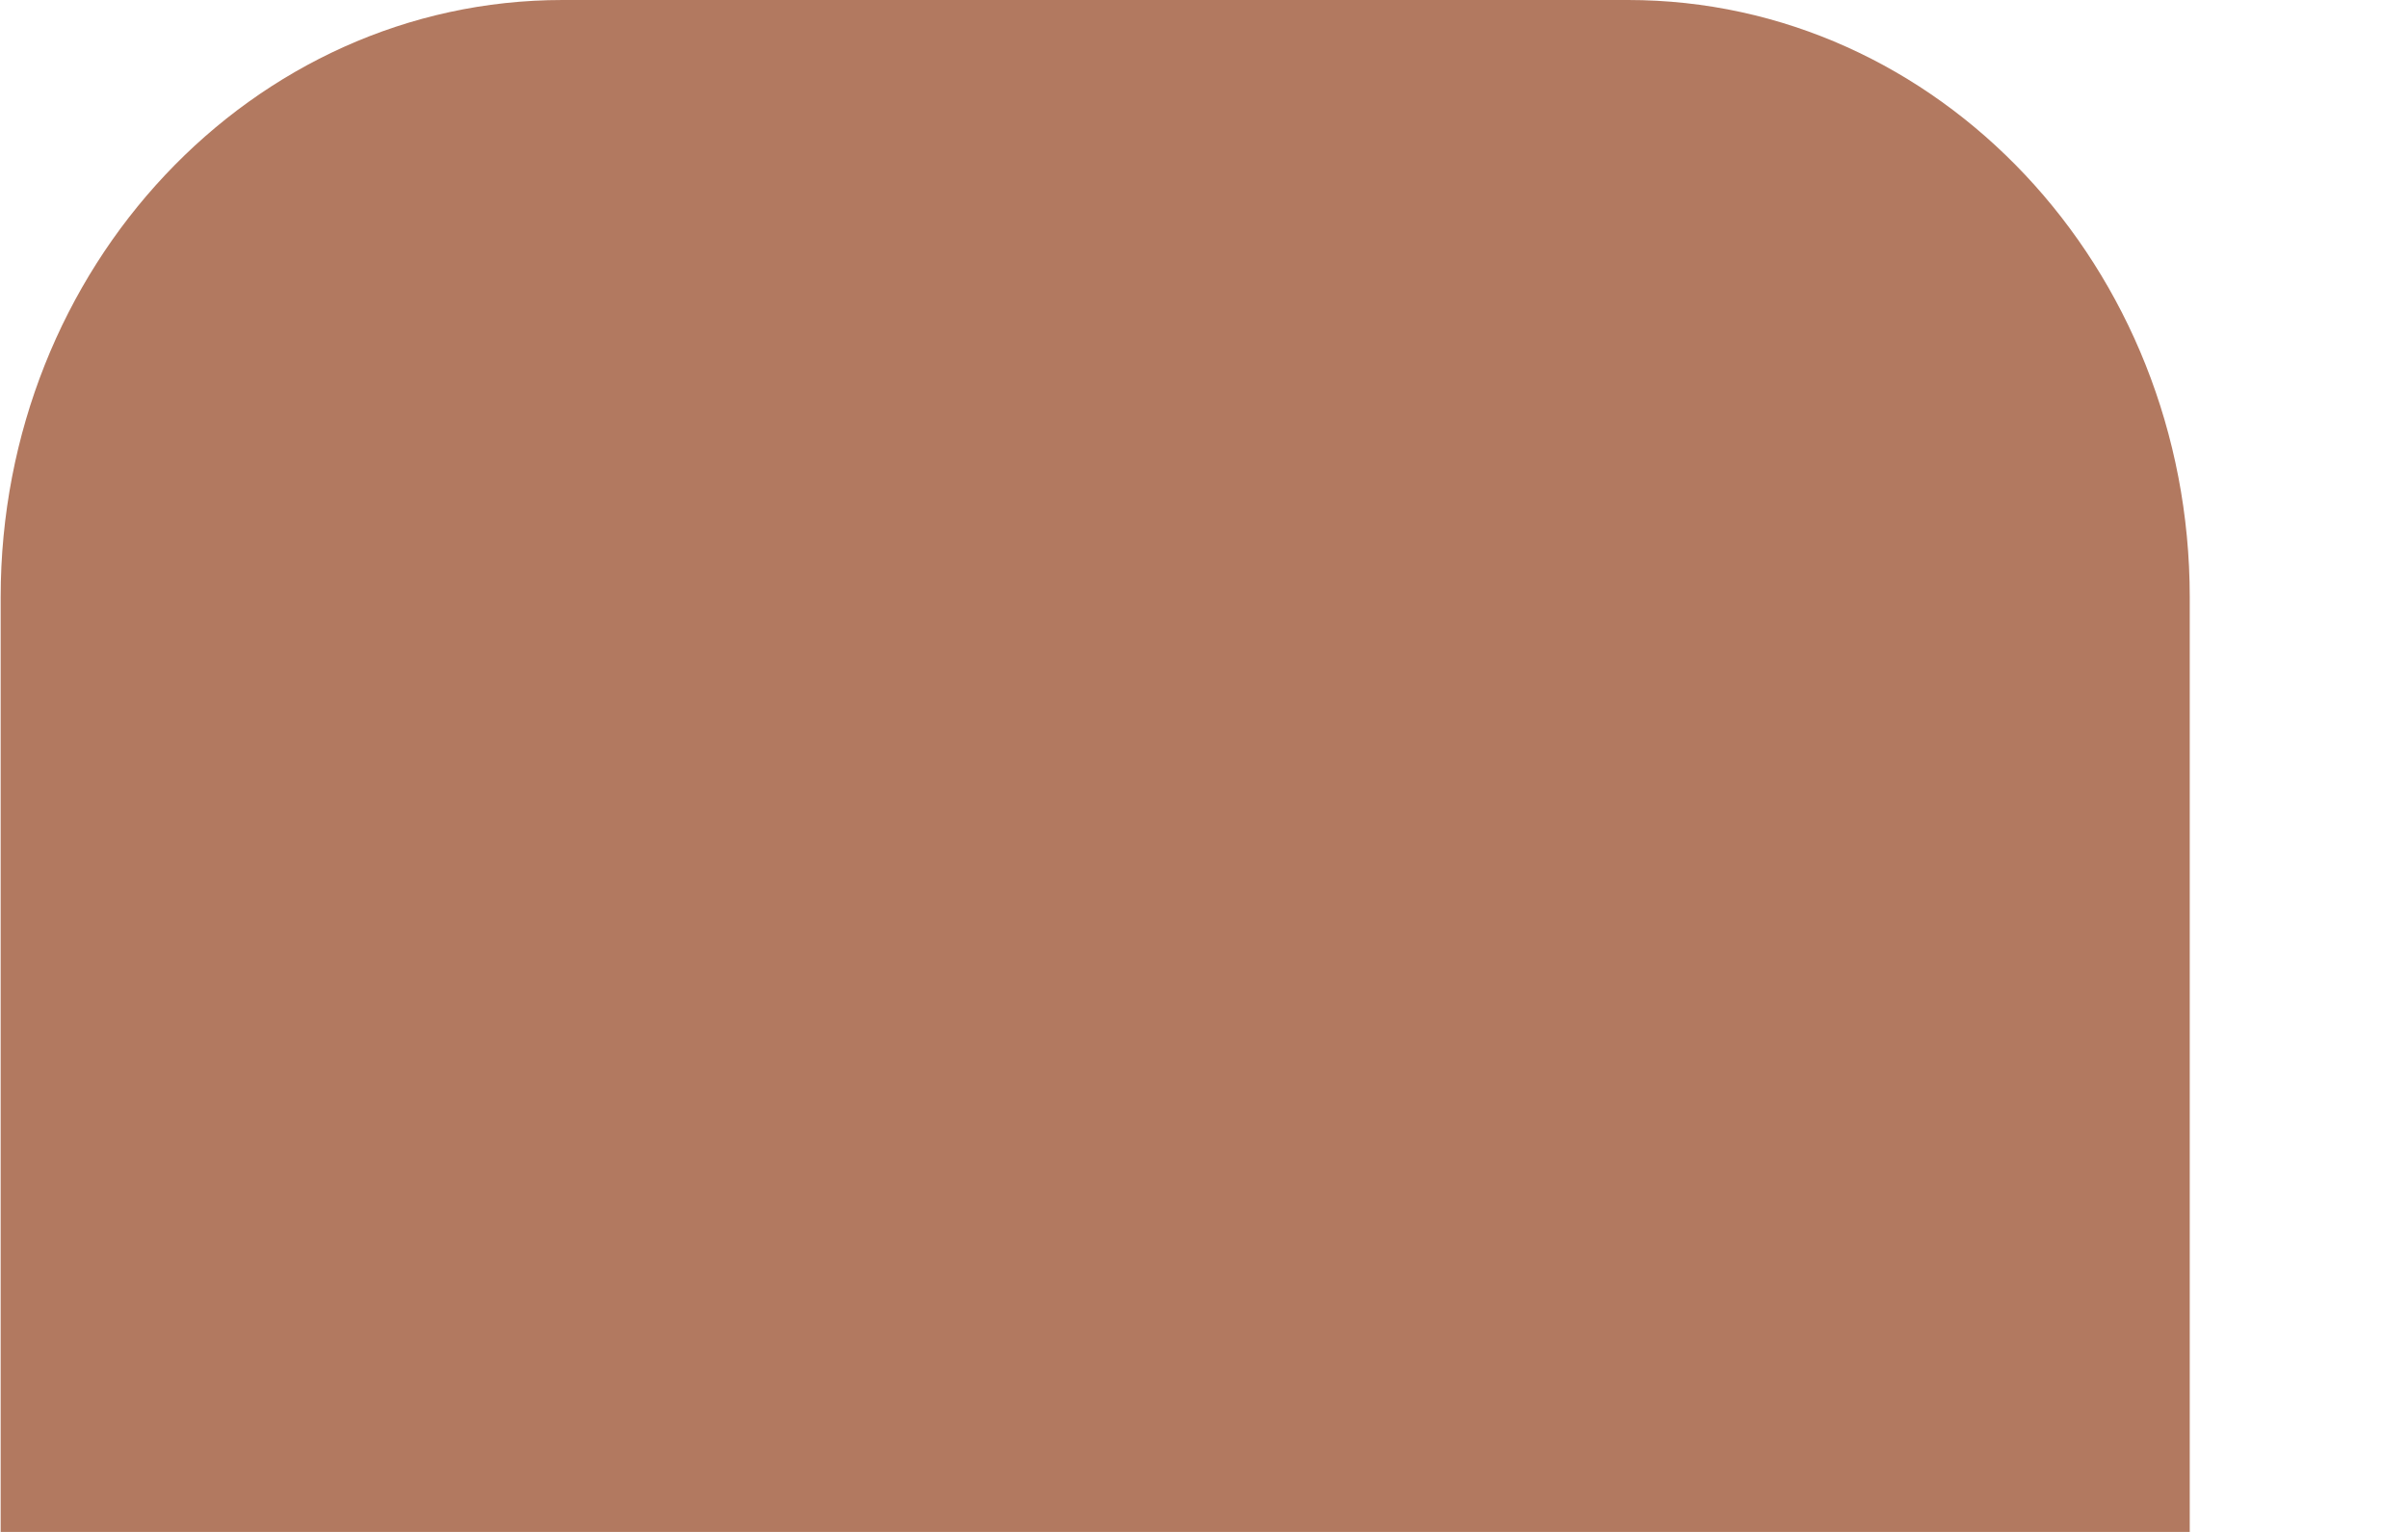 <?xml version="1.0" encoding="UTF-8" standalone="no"?><svg width='11' height='7' viewBox='0 0 11 7' fill='none' xmlns='http://www.w3.org/2000/svg'>
<path d='M10.003 7H0.003L0.003 2.729C0.003 1.222 1.152 0 2.57 0H7.437C8.854 0 10.003 1.222 10.003 2.729L10.003 7Z' fill='#B27960'/>
</svg>

